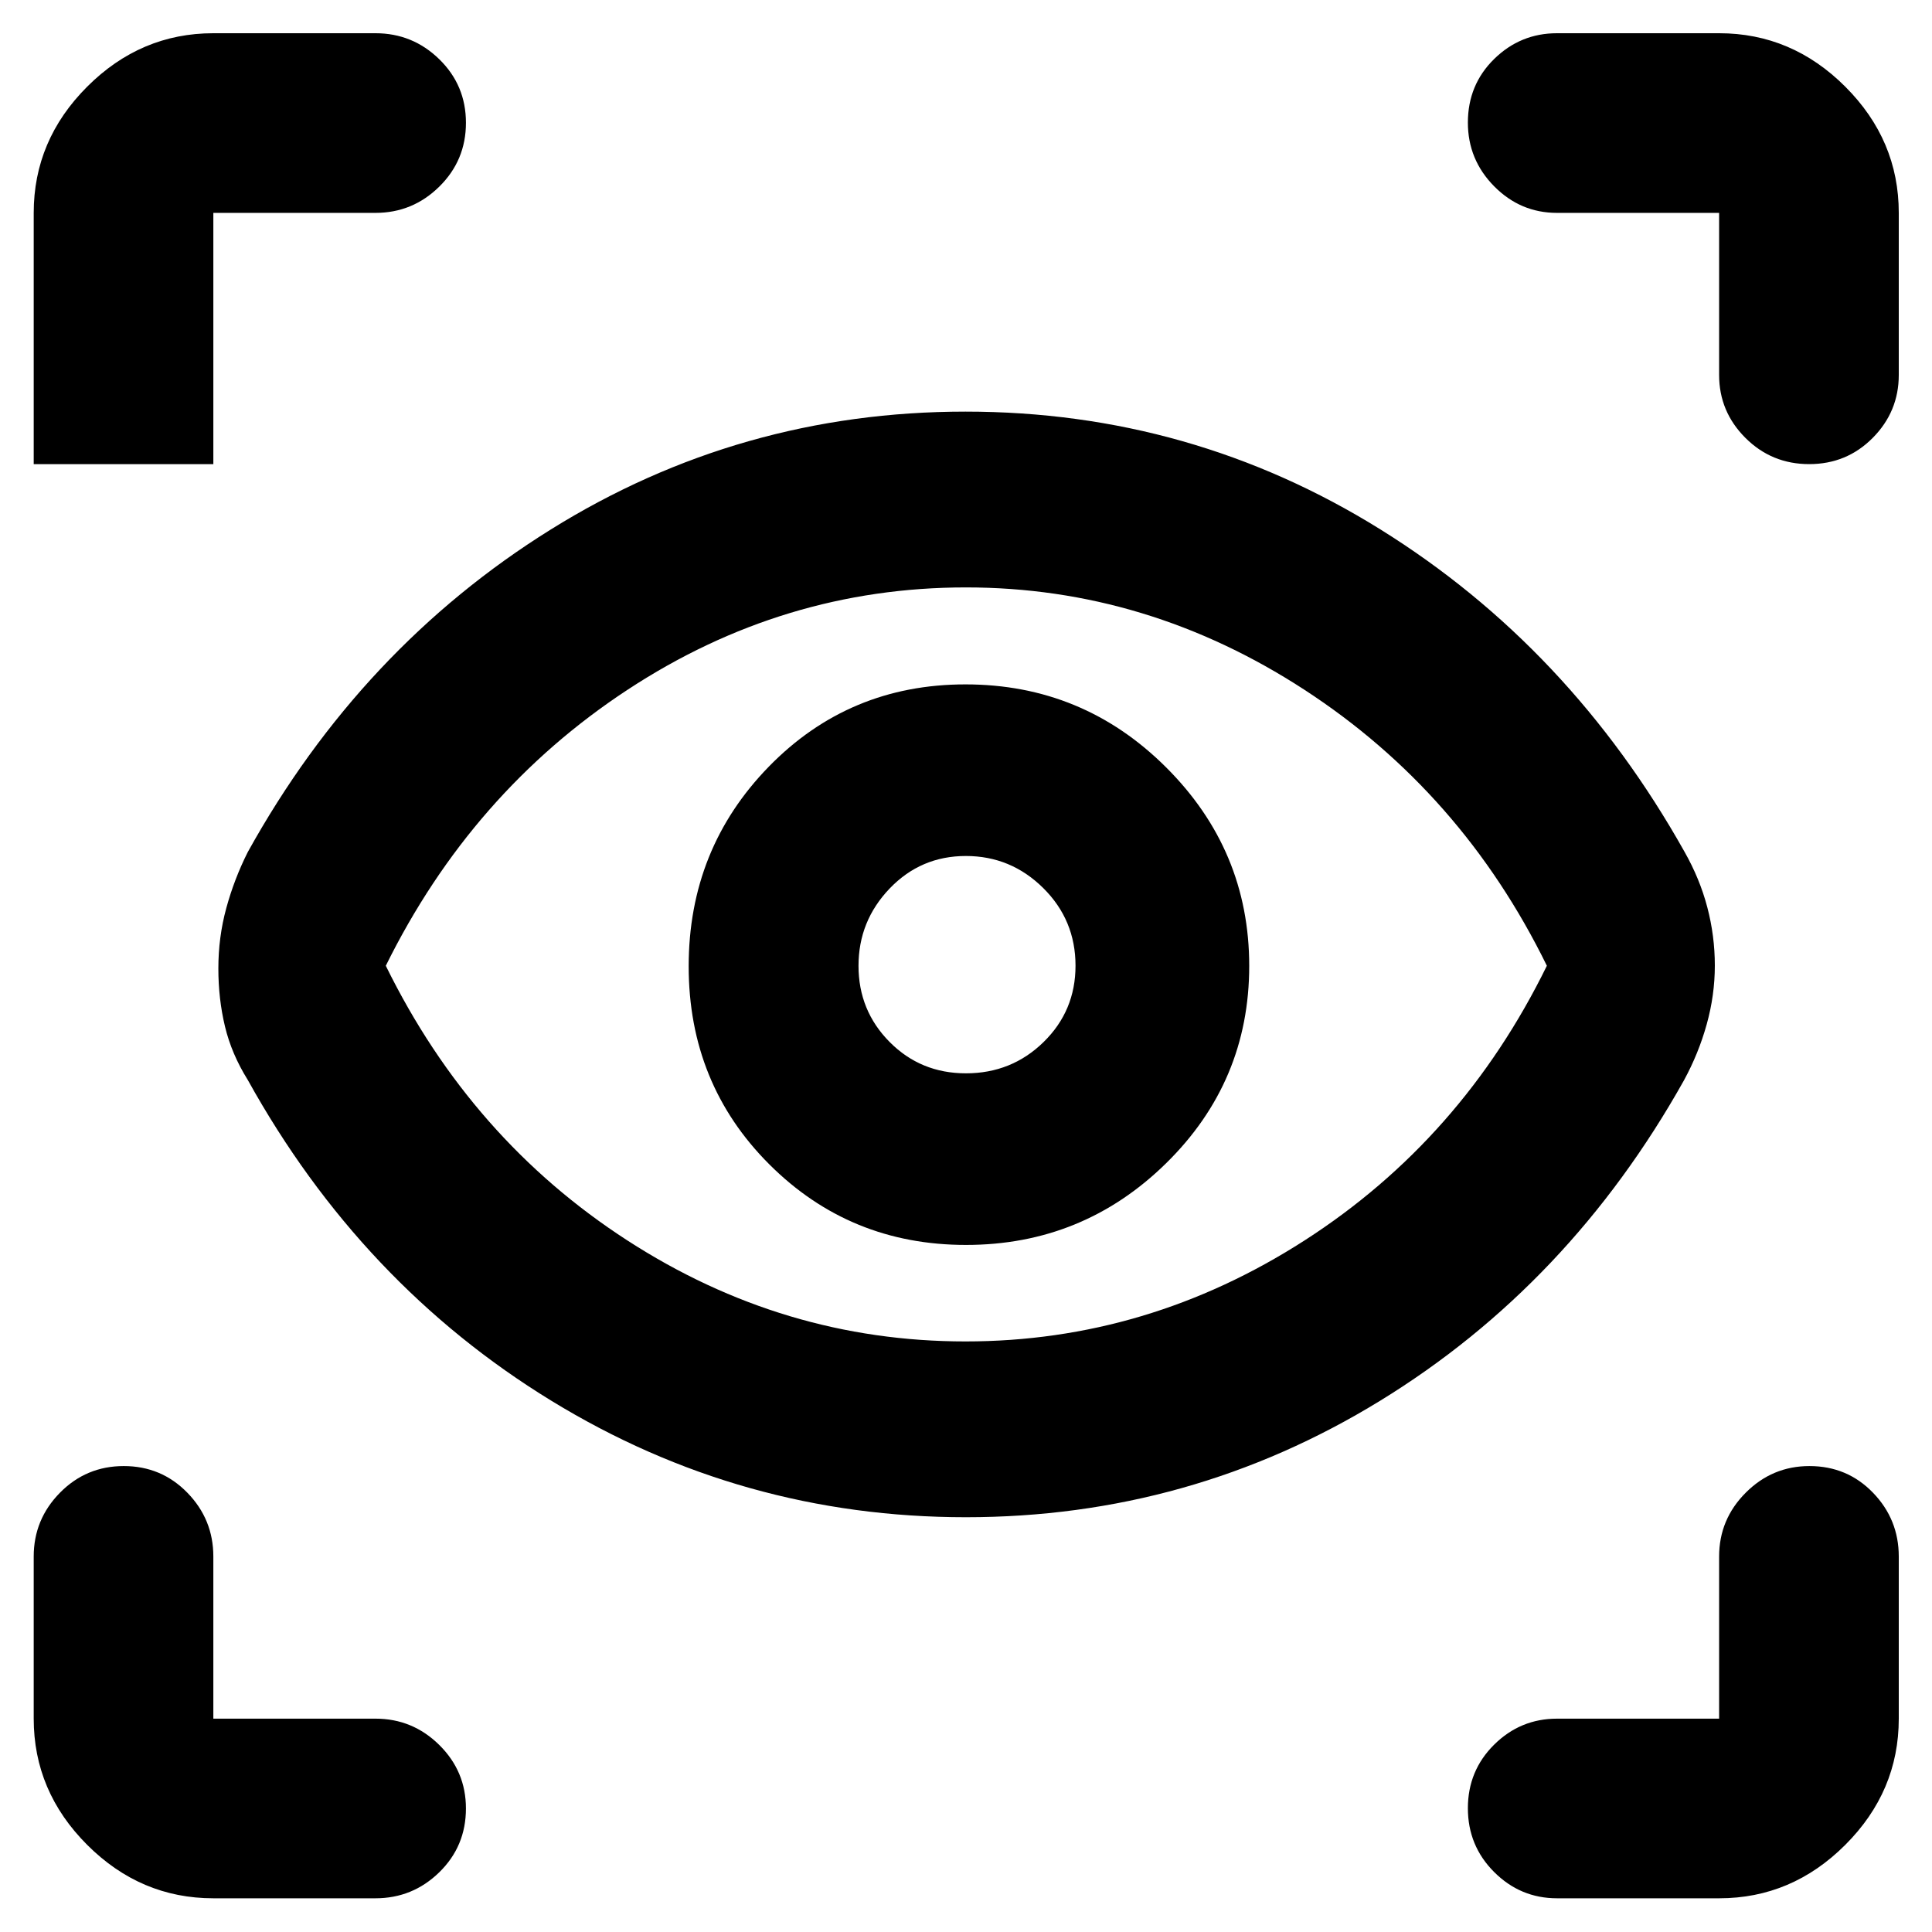 <svg xmlns="http://www.w3.org/2000/svg" height="40" viewBox="0 -960 960 960" width="40"><path d="M106.01-16.75q-36.14 0-62.7-26.56-26.56-26.56-26.56-62.7v-80.55q0-18.48 13.05-31.72 13.04-13.24 31.7-13.24 18.67 0 31.59 13.24 12.92 13.24 12.92 31.72v80.55h80.55q18.48 0 31.72 13.08 13.24 13.09 13.24 31.54 0 18.78-13.24 31.71t-31.72 12.93h-80.55Zm748.21 0h-80.54q-18.2 0-31.25-13.05-13.05-13.04-13.05-31.7 0-18.67 13.05-31.59 13.05-12.92 31.25-12.92h80.54v-80.55q0-18.48 13.22-31.72 13.21-13.24 31.65-13.24 18.79 0 31.59 13.24 12.81 13.24 12.81 31.72v80.55q0 36.14-26.57 62.7-26.56 26.56-62.7 26.56ZM479.94-206.1q-111.45 0-205.98-57.88-94.53-57.88-150.84-159.4-8.06-12.9-11.34-26.61-3.28-13.71-3.28-28.74 0-15.63 3.95-30.06 3.94-14.43 10.67-27.83 56.31-101.52 150.41-160.18 94.1-58.67 206.22-58.67 112.13 0 206.19 58.55Q780-638.38 836.97-536.85q7.64 13.44 11.38 27.67 3.74 14.24 3.74 28.94 0 14.7-4.03 29.19-4.02 14.49-11.33 27.9Q779.92-321.7 685.66-263.9q-94.27 57.8-205.72 57.8Zm-.21-87.35q90.46 0 168.55-50.22 78.1-50.22 120.35-136.45-42.25-86.23-120.44-137.12-78.19-50.88-168.22-50.88-90.76 0-168.22 50.91-77.46 50.92-120.05 137.09 42.34 86.21 119.96 136.44 77.61 50.23 168.07 50.23Zm.25-47.95q58.12 0 99.44-40.57 41.31-40.56 41.31-98.08 0-57.51-41.34-98.7-41.33-41.18-99.66-41.18-57.84 0-97.69 40.85-39.84 40.85-39.84 99.22t40.06 98.41q40.07 40.05 97.72 40.05Zm-.01-85.27q-22.49 0-37.93-15.59-15.45-15.58-15.45-37.84 0-22.26 15.48-38.41 15.48-16.15 37.85-16.15 22.36 0 38.43 15.9t16.07 38.61q0 22.43-15.88 37.95-15.88 15.53-38.57 15.53ZM186.56-854.22h-80.55v124.84H16.75v-124.84q0-36.14 26.56-62.7 26.56-26.57 62.7-26.57h80.55q18.48 0 31.72 12.93 13.24 12.92 13.24 31.58 0 18.66-13.24 31.71t-31.72 13.05Zm756.93 0v80.54q0 18.2-12.93 31.25-12.92 13.05-31.58 13.05-18.66 0-31.71-13.05t-13.05-31.25v-80.54h-80.54q-18.2 0-31.25-13.22-13.05-13.21-13.05-31.65 0-18.79 13.05-31.59 13.05-12.81 31.25-12.81h80.54q36.14 0 62.7 26.57 26.57 26.56 26.57 62.7ZM480.76-480.91Z"/></svg>